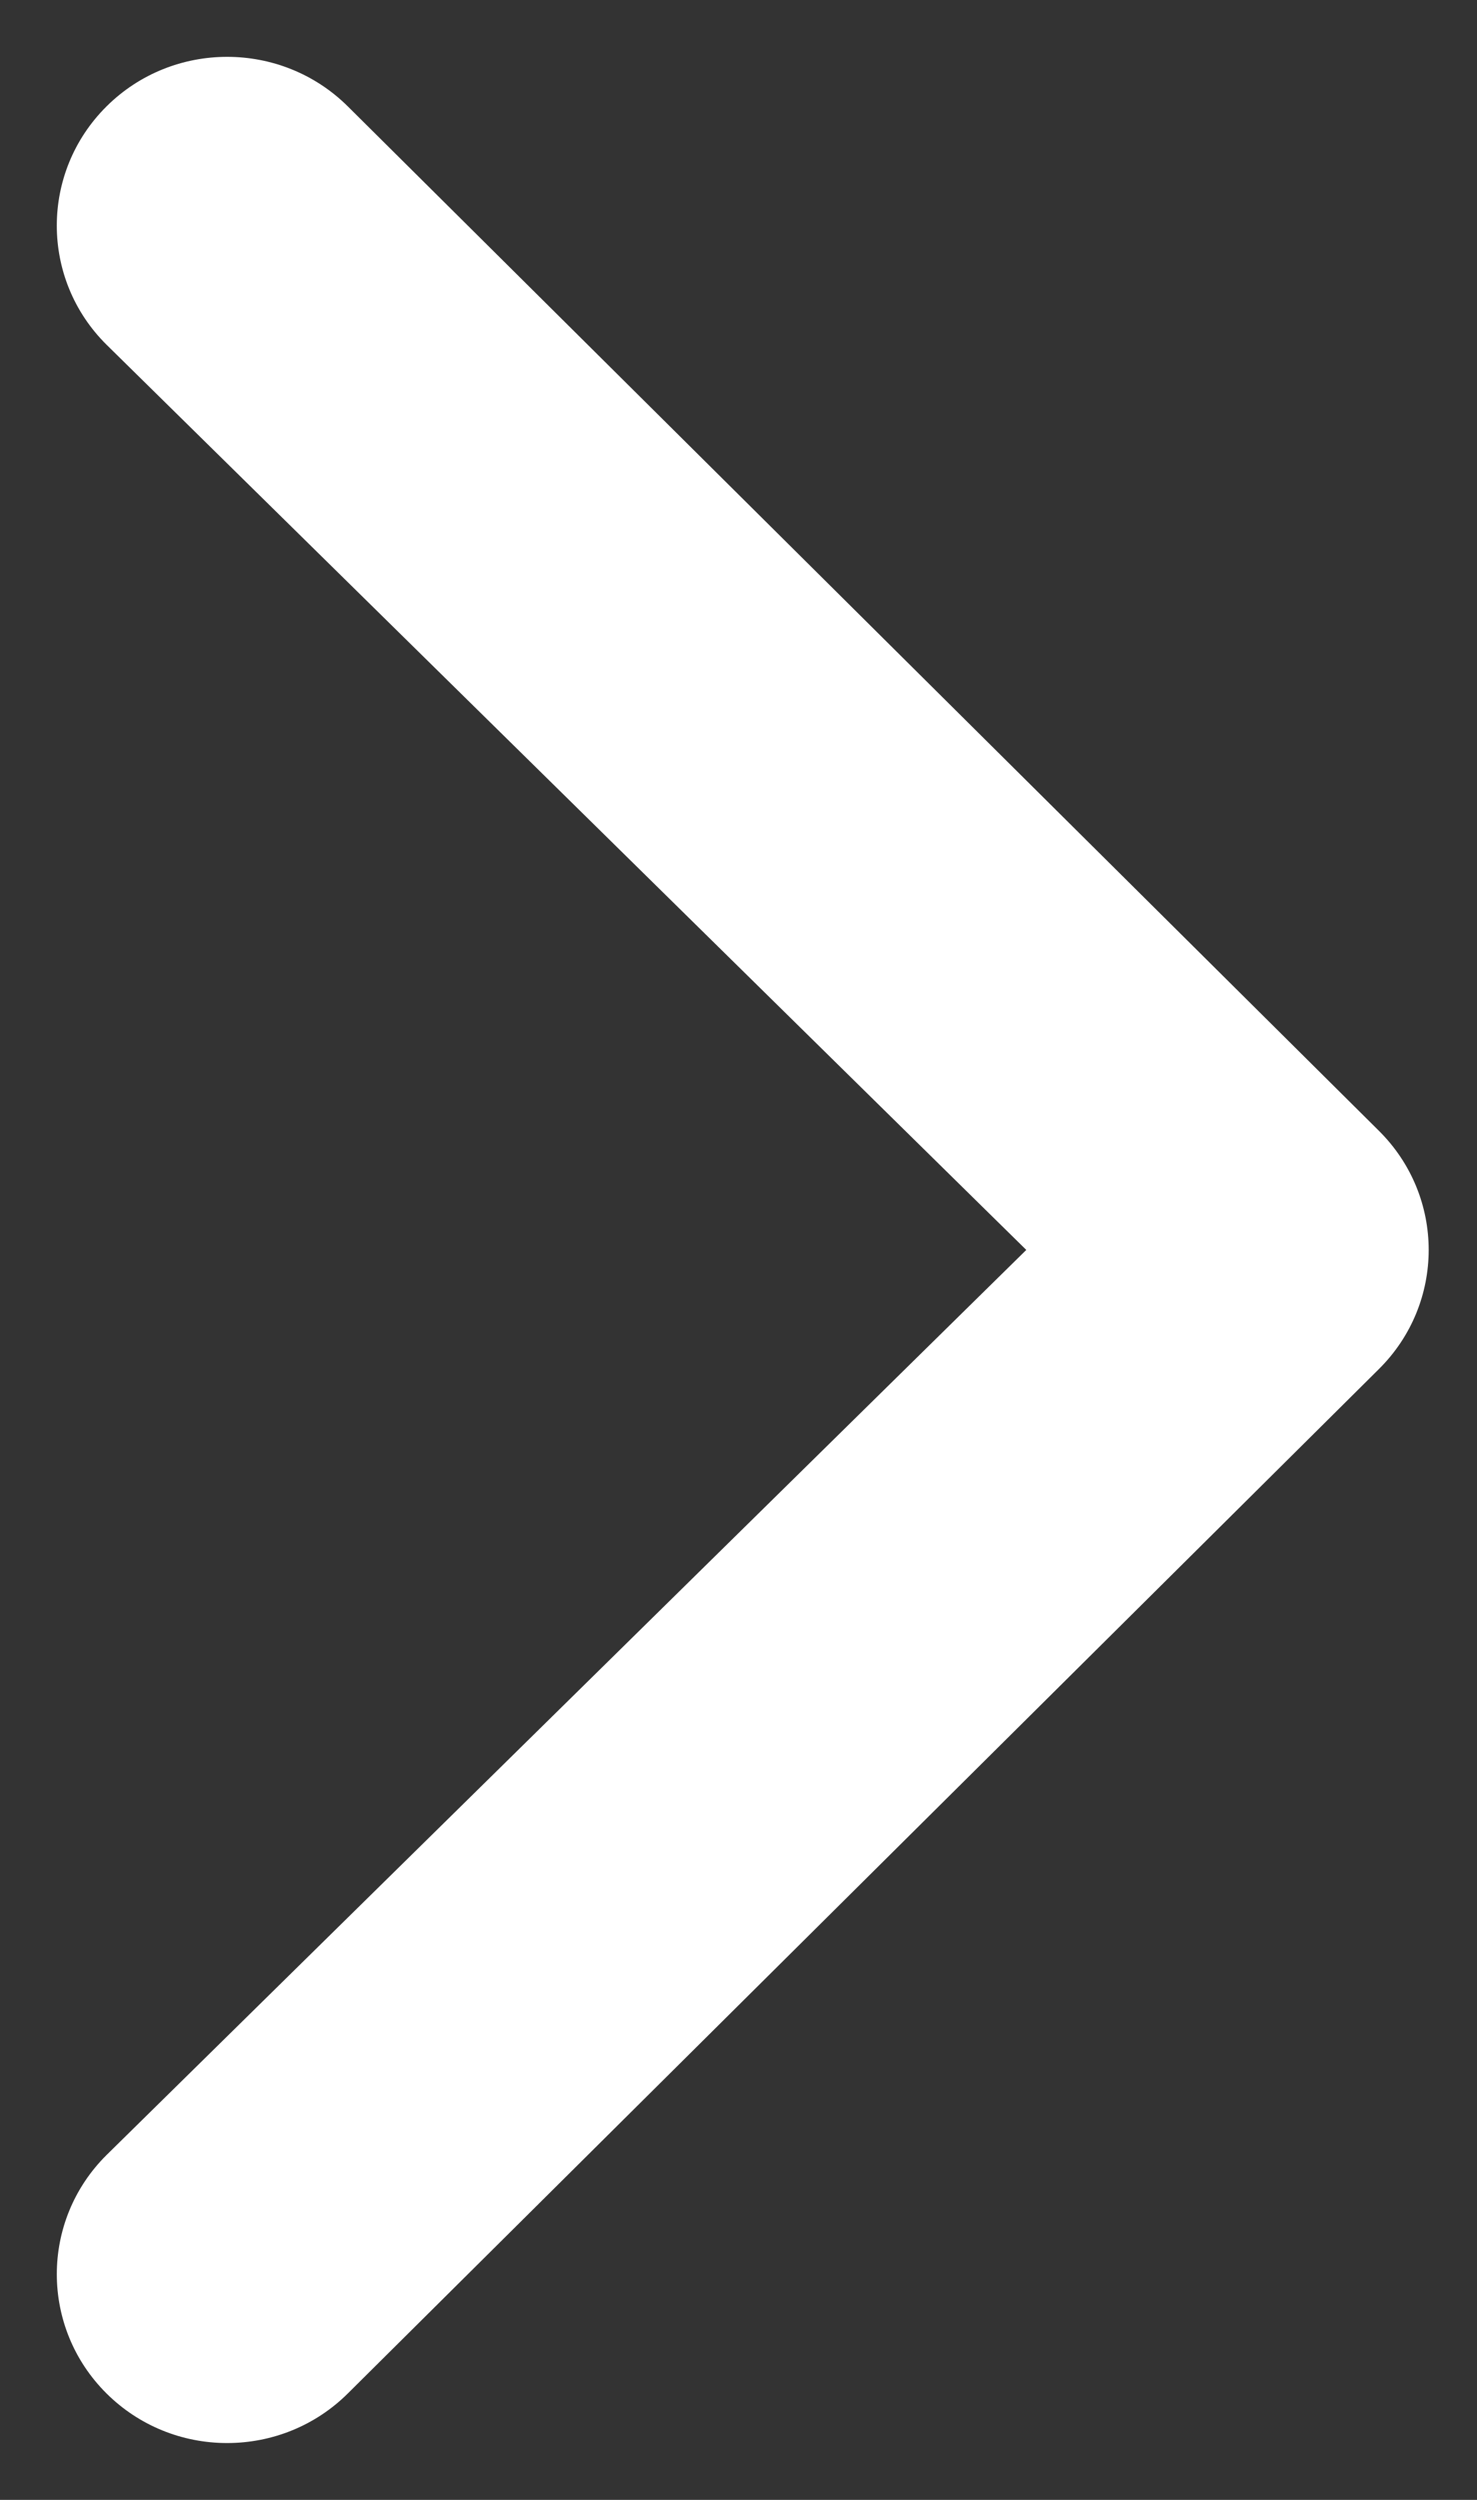 <?xml version="1.0" encoding="UTF-8" standalone="no"?>
<svg width="13px" height="22px" viewBox="0 0 13 22" version="1.1" xmlns="http://www.w3.org/2000/svg" xmlns:xlink="http://www.w3.org/1999/xlink" xmlns:sketch="http://www.bohemiancoding.com/sketch/ns">
    <rect x="0" y="0" width="13" height="22" fill="#333333" stroke="none"/>
    <!-- Generator: Sketch 3.4 (15575) - http://www.bohemiancoding.com/sketch -->
    <title>Shape</title>
    <desc>Created with Sketch.</desc>
    <defs></defs>
    <g id="Lozel---jewellery(master)" stroke="none" stroke-width="1" fill="none" fill-rule="evenodd" sketch:type="MSPage">
        <g id="styleguide" sketch:type="MSArtboardGroup" transform="translate(-213, -4916)" fill="#FFFFFF">
            <g id="slider-arrows" sketch:type="MSLayerGroup" transform="translate(120, 4856)">
                <g id="arrow-right" transform="translate(70, 41)" sketch:type="MSShapeGroup">
                    <path d="M35.136,28.951 C35.721,29.531 35.721,30.469 35.136,31.049 L26.061,40.064 C25.776,40.347 25.395,40.5 24.999,40.5 C24.603,40.5 24.223,40.347 23.938,40.064 C23.354,39.484 23.354,38.544 23.938,37.965 L31.671,30.356 L32.033,30 L31.671,29.644 L23.937,22.033 C23.354,21.455 23.354,20.516 23.938,19.936 C24.523,19.355 25.475,19.355 26.061,19.936 L35.136,28.951 Z" id="Shape"></path>
                </g>
            </g>
        </g>
    </g>
</svg>
